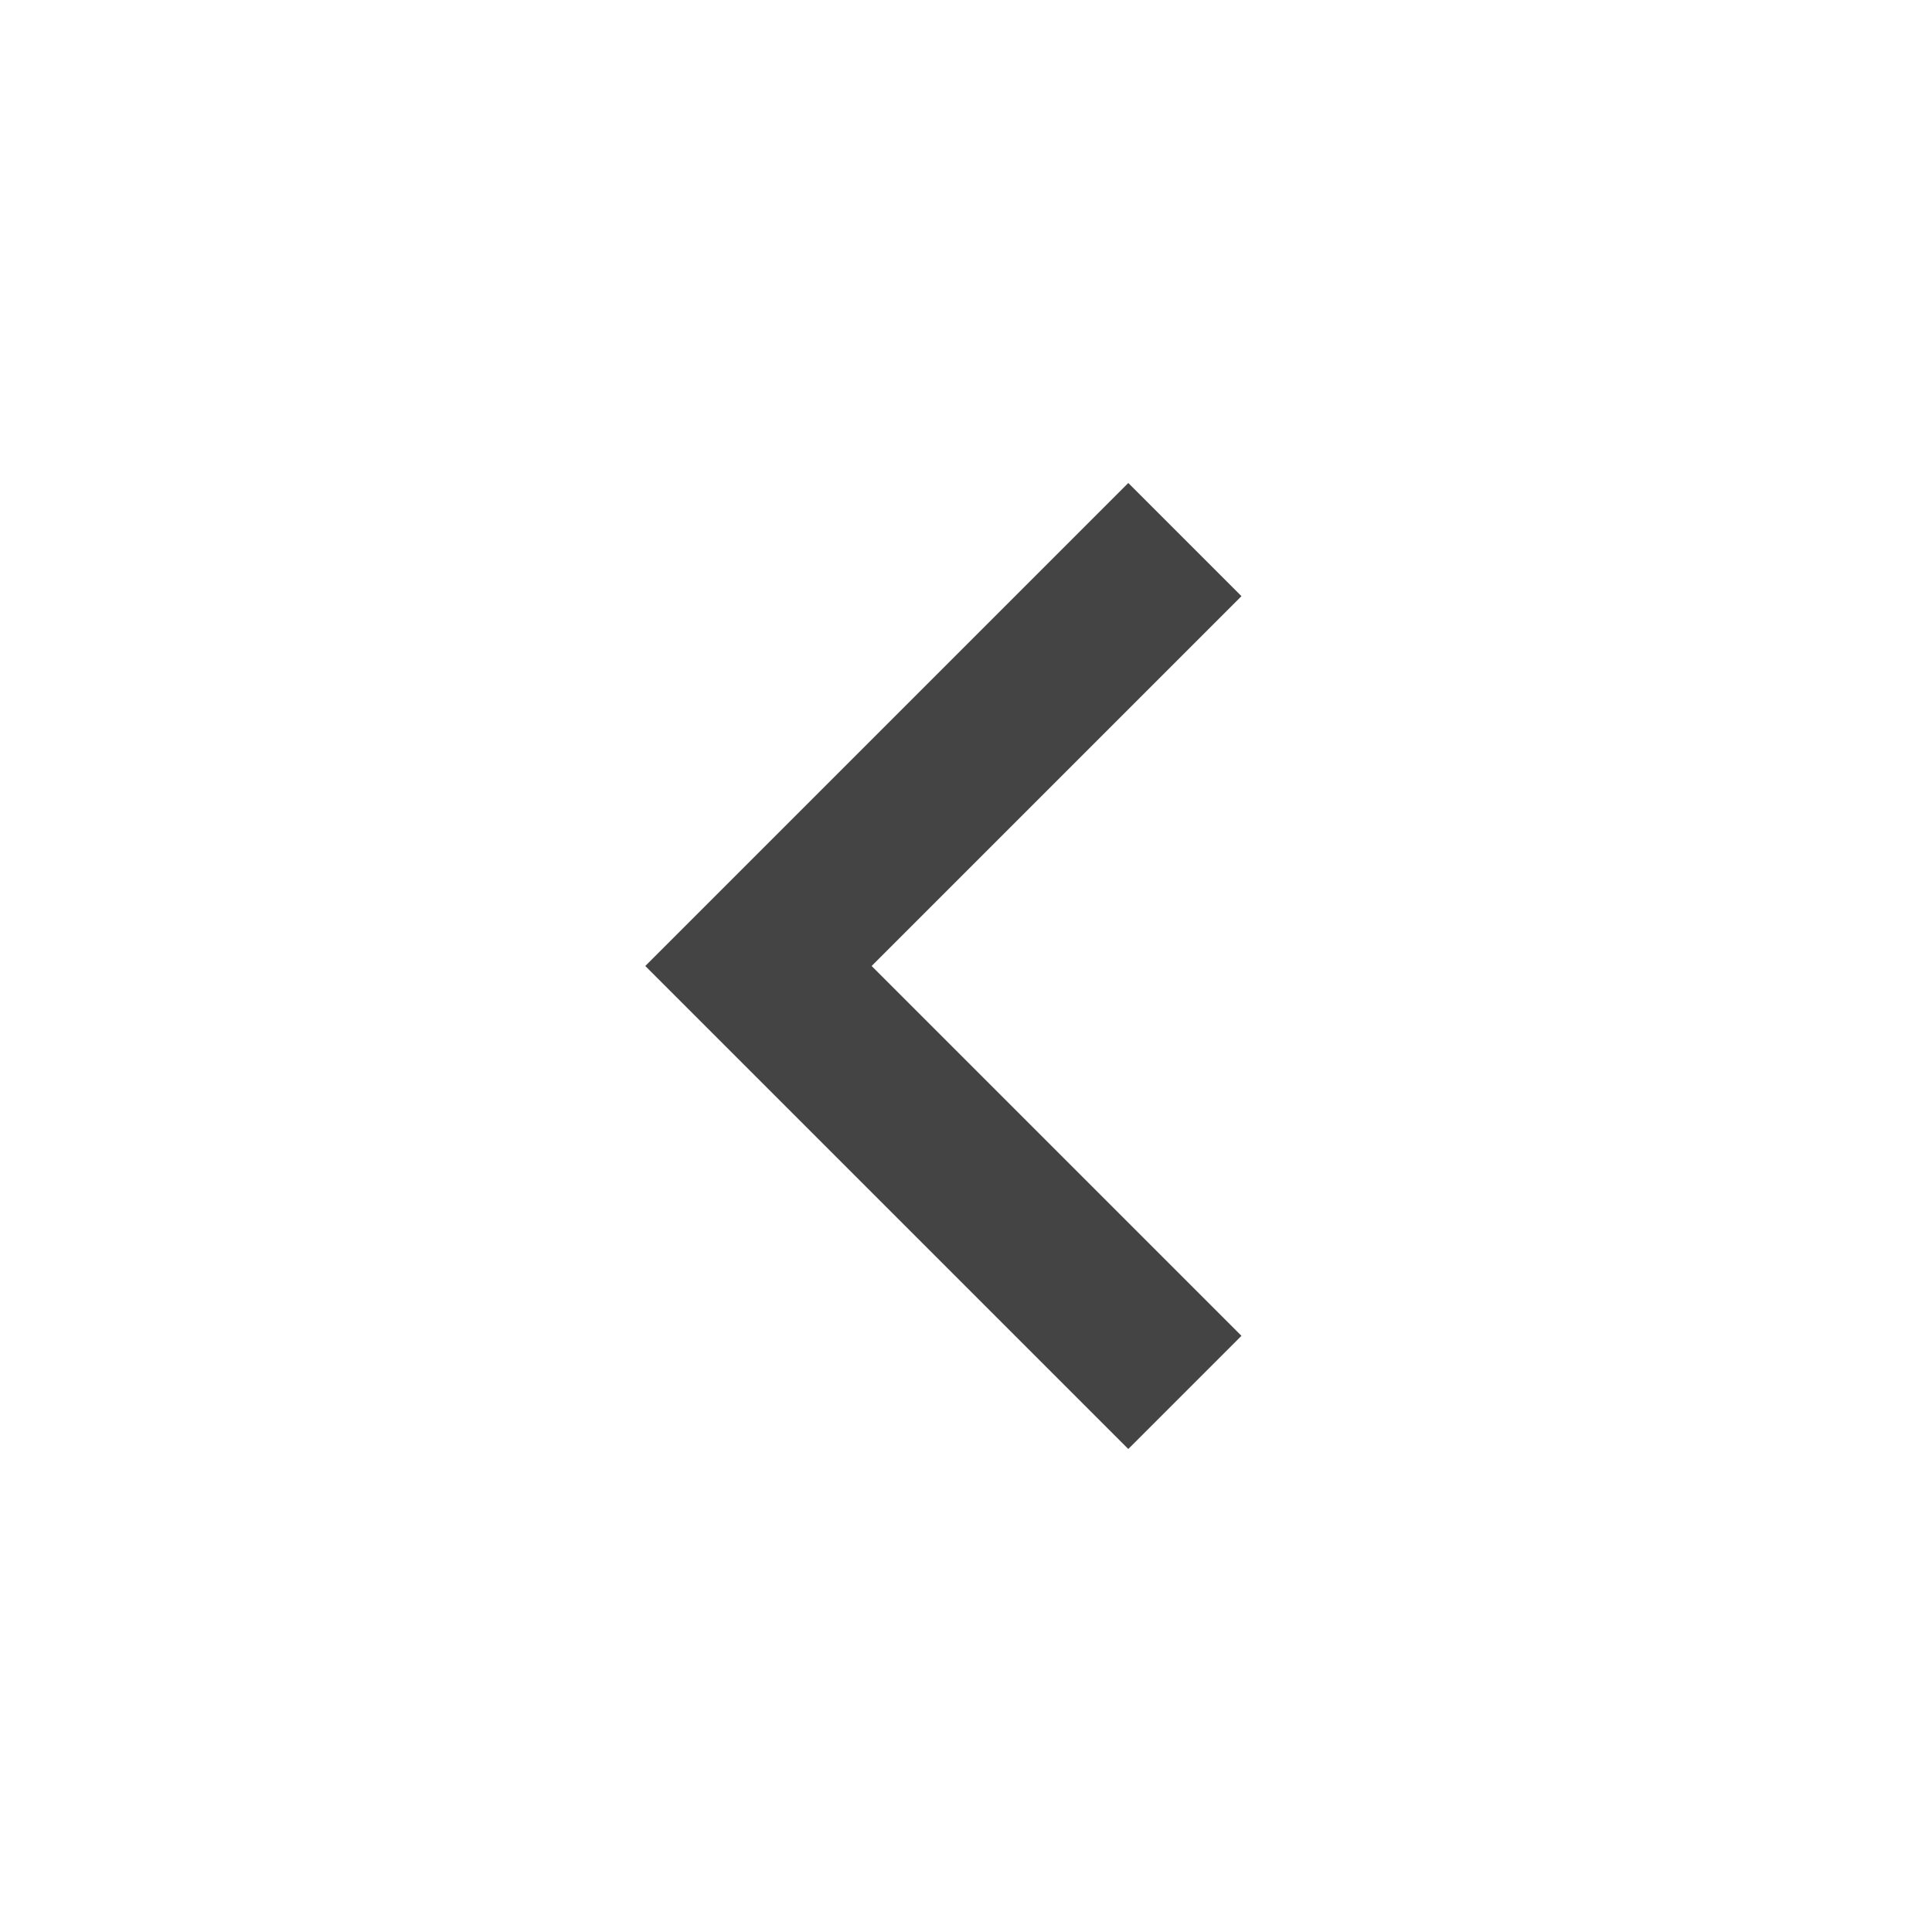<?xml version="1.0"?><svg xmlns="http://www.w3.org/2000/svg" width="40" height="40" viewBox="0 0 40 40"><path fill="#444" d="m25.703 12.343l-7.657 7.657 7.657 7.657-2.343 2.343-10-10 10-10z"></path></svg>